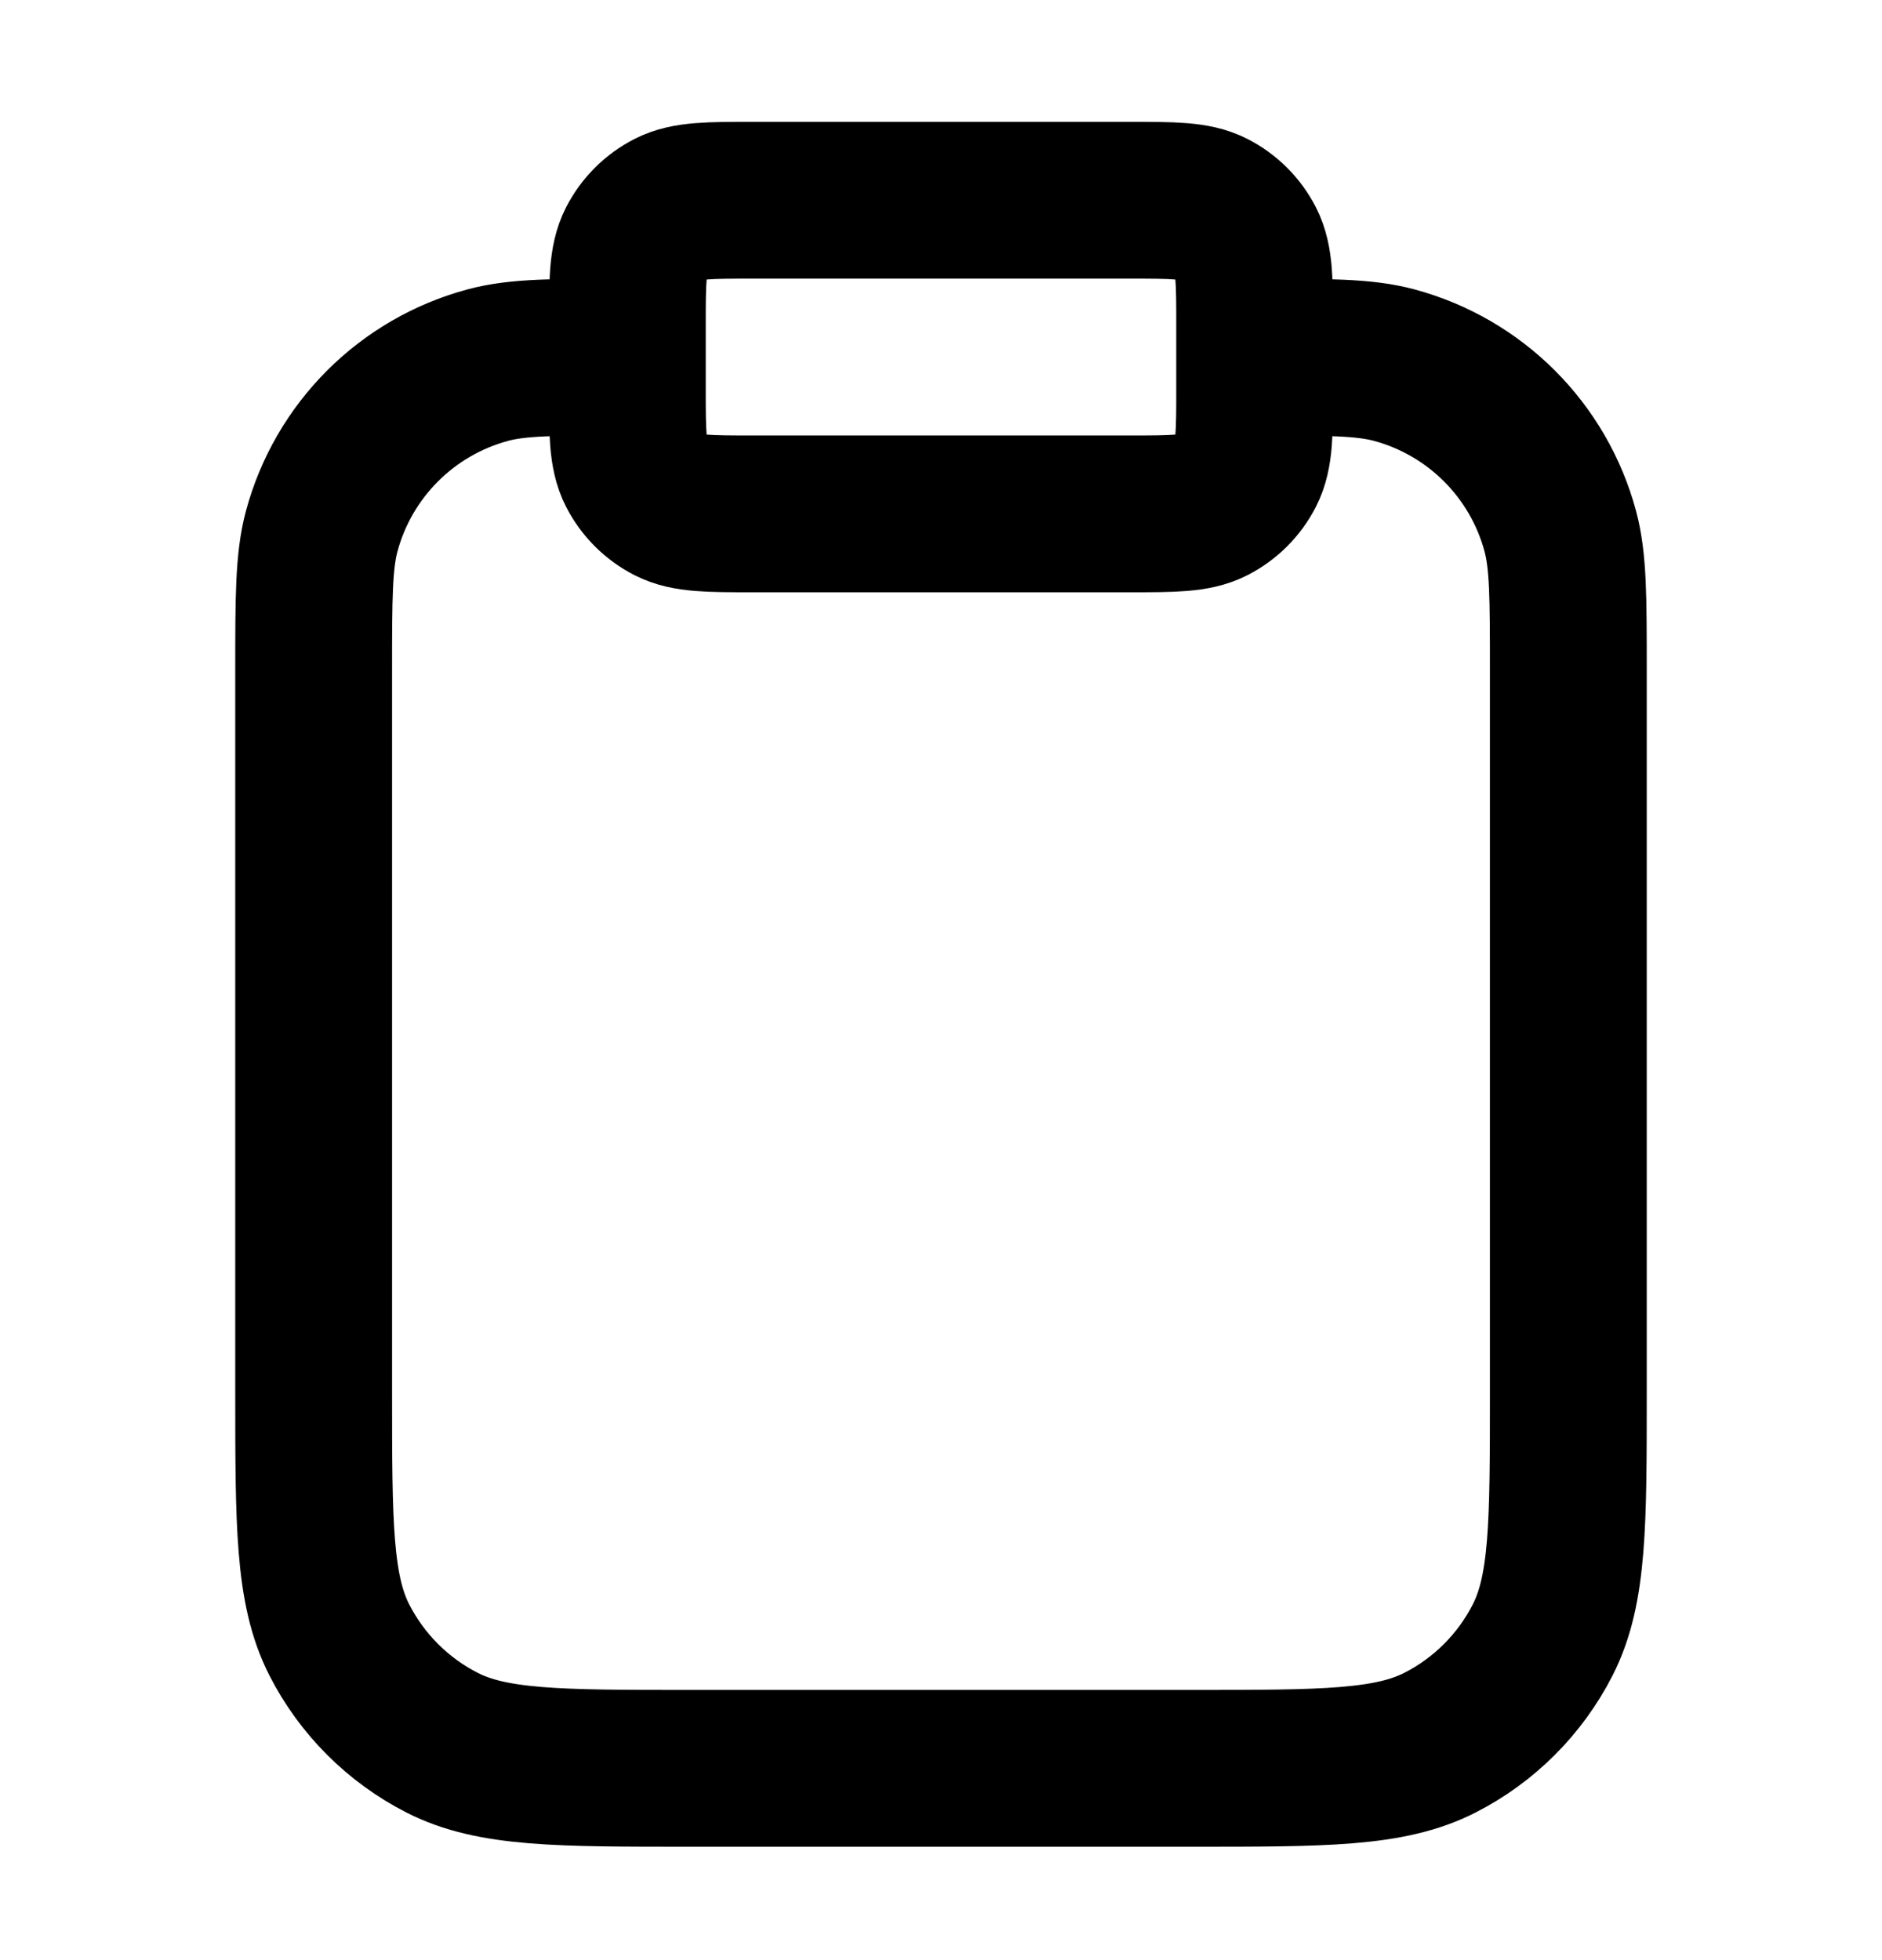 <svg width="24" height="25" viewBox="0 0 24 25" fill="none" xmlns="http://www.w3.org/2000/svg">
<g id="clipboard">
<path id="Icon" d="M16 4.554C16.93 4.554 17.395 4.554 17.776 4.656C18.812 4.934 19.62 5.742 19.898 6.777C20 7.159 20 7.624 20 8.554V17.754C20 19.434 20 20.274 19.673 20.916C19.385 21.48 18.927 21.939 18.362 22.227C17.72 22.554 16.88 22.554 15.2 22.554H8.8C7.12 22.554 6.28 22.554 5.638 22.227C5.074 21.939 4.615 21.48 4.327 20.916C4 20.274 4 19.434 4 17.754V8.554C4 7.624 4 7.159 4.102 6.777C4.38 5.742 5.188 4.934 6.224 4.656C6.605 4.554 7.07 4.554 8 4.554M9.6 6.554H14.4C14.96 6.554 15.24 6.554 15.454 6.445C15.642 6.349 15.795 6.196 15.891 6.008C16 5.794 16 5.514 16 4.954V4.154C16 3.594 16 3.314 15.891 3.1C15.795 2.912 15.642 2.759 15.454 2.663C15.24 2.554 14.96 2.554 14.4 2.554H9.6C9.04 2.554 8.76 2.554 8.546 2.663C8.358 2.759 8.205 2.912 8.109 3.1C8 3.314 8 3.594 8 4.154V4.954C8 5.514 8 5.794 8.109 6.008C8.205 6.196 8.358 6.349 8.546 6.445C8.76 6.554 9.04 6.554 9.6 6.554Z" stroke="black" stroke-width="2" stroke-linecap="round" stroke-linejoin="round"/>
</g>
</svg>
